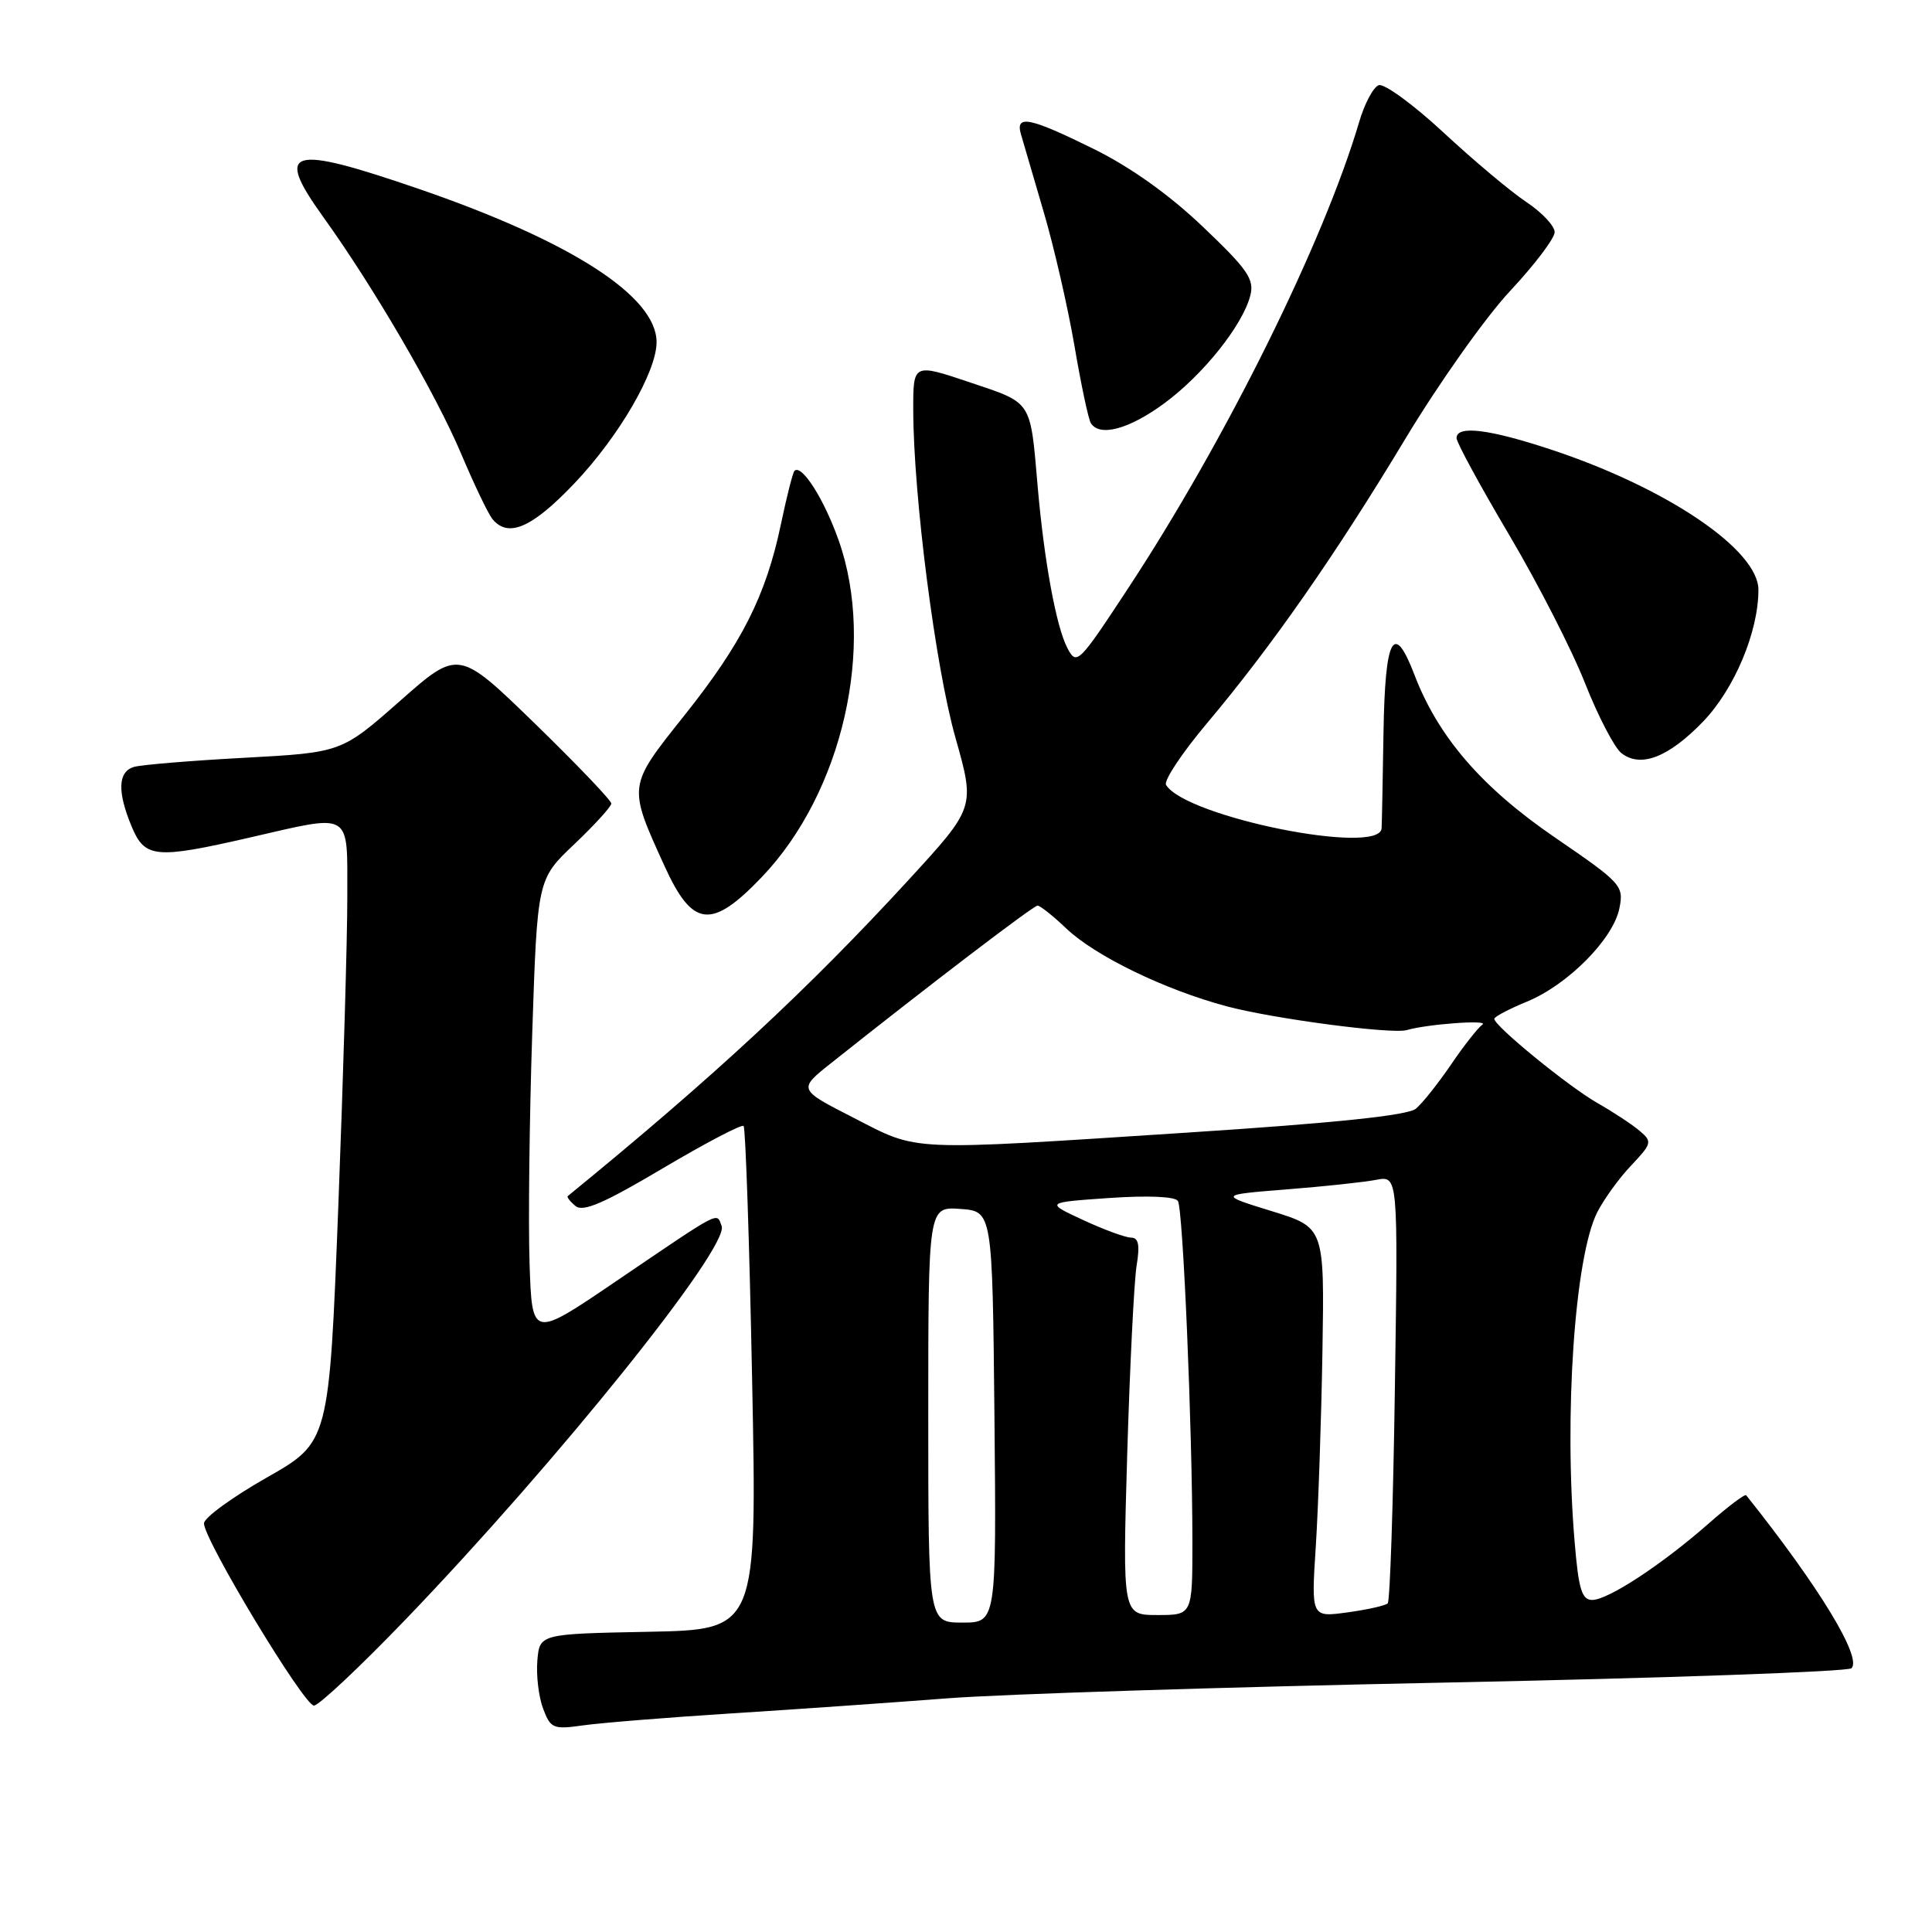 <?xml version="1.0" encoding="UTF-8" standalone="no"?>
<!DOCTYPE svg PUBLIC "-//W3C//DTD SVG 1.1//EN" "http://www.w3.org/Graphics/SVG/1.1/DTD/svg11.dtd" >
<svg xmlns="http://www.w3.org/2000/svg" xmlns:xlink="http://www.w3.org/1999/xlink" version="1.1" viewBox="0 0 256 256">
 <g >
 <path fill="currentColor"
d=" M 97.00 227.03 C 105.53 226.49 118.35 225.59 125.50 225.04 C 132.65 224.48 162.35 223.54 191.50 222.95 C 220.65 222.36 244.87 221.50 245.33 221.05 C 246.76 219.65 241.05 210.26 231.38 198.13 C 231.22 197.92 228.98 199.61 226.41 201.87 C 220.25 207.29 213.08 212.00 210.98 212.00 C 209.60 212.00 209.17 210.59 208.65 204.35 C 207.22 187.52 208.66 166.57 211.63 160.66 C 212.51 158.92 214.53 156.12 216.14 154.43 C 218.89 151.52 218.95 151.27 217.27 149.85 C 216.30 149.02 213.78 147.36 211.67 146.16 C 207.83 143.97 198.00 135.94 198.00 135.00 C 198.01 134.72 199.95 133.70 202.33 132.72 C 207.75 130.49 213.77 124.42 214.58 120.35 C 215.18 117.36 214.87 117.02 206.05 110.98 C 196.32 104.32 190.55 97.63 187.40 89.36 C 184.67 82.24 183.52 84.43 183.32 97.09 C 183.22 103.36 183.11 109.06 183.07 109.75 C 182.86 113.44 157.14 108.27 154.51 104.01 C 154.17 103.46 156.60 99.80 159.91 95.86 C 168.48 85.68 176.95 73.54 186.20 58.17 C 190.61 50.84 196.87 42.00 200.11 38.54 C 203.35 35.08 206.00 31.57 206.00 30.76 C 206.00 29.94 204.31 28.14 202.25 26.77 C 200.19 25.40 195.23 21.24 191.24 17.53 C 187.25 13.83 183.39 11.02 182.68 11.29 C 181.96 11.57 180.80 13.75 180.10 16.15 C 175.40 32.08 162.46 58.21 149.51 77.91 C 142.89 87.98 142.66 88.21 141.43 85.86 C 139.95 83.03 138.36 74.36 137.50 64.50 C 136.50 52.93 136.85 53.47 128.50 50.66 C 121.00 48.14 121.00 48.14 121.01 54.32 C 121.03 65.68 123.95 88.40 126.60 97.74 C 129.21 106.98 129.21 106.98 120.46 116.52 C 107.05 131.12 94.55 142.72 75.23 158.49 C 75.08 158.61 75.54 159.21 76.27 159.81 C 77.26 160.63 80.06 159.42 87.82 154.81 C 93.46 151.47 98.28 148.94 98.53 149.20 C 98.79 149.46 99.30 164.58 99.66 182.80 C 100.32 215.94 100.32 215.94 85.91 216.22 C 71.50 216.50 71.50 216.50 71.20 220.06 C 71.04 222.01 71.38 224.87 71.97 226.42 C 72.96 229.04 73.31 229.18 77.27 228.62 C 79.60 228.29 88.47 227.57 97.00 227.03 Z  M 53.74 214.59 C 73.79 193.74 96.69 165.23 95.62 162.45 C 94.91 160.61 95.81 160.15 81.50 169.86 C 70.50 177.33 70.50 177.33 70.17 167.42 C 69.99 161.96 70.15 148.28 70.52 137.00 C 71.20 116.50 71.20 116.50 76.10 111.86 C 78.79 109.30 81.00 106.88 81.00 106.47 C 81.00 106.06 76.44 101.29 70.88 95.88 C 60.75 86.04 60.75 86.04 53.00 92.88 C 45.25 99.71 45.25 99.71 32.38 100.41 C 25.29 100.79 18.71 101.34 17.75 101.62 C 15.62 102.25 15.52 104.91 17.45 109.53 C 19.19 113.71 20.61 113.84 33.00 111.00 C 46.82 107.83 46.00 107.34 46.02 118.75 C 46.03 124.11 45.49 142.58 44.83 159.79 C 43.61 191.09 43.61 191.09 35.34 195.79 C 30.78 198.38 27.04 201.11 27.03 201.85 C 26.98 203.96 40.28 226.00 41.60 226.00 C 42.24 226.00 47.71 220.86 53.74 214.59 Z  M 100.93 116.23 C 111.64 105.04 116.08 85.61 111.13 71.61 C 109.20 66.13 106.22 61.45 105.27 62.39 C 105.05 62.62 104.24 65.81 103.47 69.49 C 101.49 78.93 98.30 85.25 90.65 94.84 C 83.16 104.24 83.18 104.06 88.05 114.75 C 91.76 122.91 94.26 123.20 100.93 116.23 Z  M 225.67 95.61 C 229.81 91.31 233.00 83.73 233.00 78.16 C 233.00 72.87 220.93 64.69 205.64 59.61 C 197.32 56.85 193.00 56.32 193.00 58.05 C 193.00 58.63 196.13 64.38 199.95 70.84 C 203.77 77.29 208.31 86.16 210.03 90.54 C 211.76 94.92 213.93 99.08 214.84 99.79 C 217.40 101.79 221.08 100.36 225.67 95.61 Z  M 76.11 64.05 C 81.99 57.87 87.00 49.26 87.00 45.34 C 87.00 39.28 75.75 32.01 55.64 25.08 C 38.25 19.10 36.30 19.67 42.88 28.82 C 49.53 38.07 57.73 52.16 61.09 60.09 C 62.81 64.17 64.68 68.06 65.23 68.75 C 67.32 71.33 70.48 69.97 76.11 64.05 Z  M 154.25 53.46 C 159.43 49.66 164.69 43.06 165.68 39.13 C 166.22 37.00 165.30 35.67 159.40 30.06 C 154.95 25.81 149.81 22.15 144.93 19.74 C 136.46 15.56 134.53 15.16 135.27 17.75 C 135.55 18.71 136.90 23.32 138.27 28.00 C 139.65 32.67 141.49 40.69 142.37 45.81 C 143.24 50.94 144.22 55.55 144.54 56.06 C 145.69 57.93 149.60 56.88 154.25 53.46 Z  M 123.00 187.44 C 123.00 159.89 123.00 159.89 127.25 160.19 C 131.50 160.50 131.50 160.50 131.77 187.75 C 132.03 215.00 132.03 215.00 127.52 215.00 C 123.00 215.00 123.00 215.00 123.00 187.44 Z  M 149.36 192.75 C 149.71 181.06 150.27 169.81 150.60 167.75 C 151.06 164.96 150.87 164.00 149.86 163.99 C 149.11 163.98 146.25 162.93 143.50 161.65 C 138.50 159.33 138.50 159.33 146.99 158.74 C 152.12 158.39 155.72 158.54 156.08 159.14 C 156.76 160.23 157.99 189.25 158.00 204.25 C 158.00 214.00 158.00 214.00 153.37 214.00 C 148.74 214.00 148.74 214.00 149.36 192.75 Z  M 174.35 204.90 C 174.68 199.73 175.08 188.11 175.23 179.07 C 175.50 162.64 175.50 162.64 168.50 160.48 C 161.50 158.32 161.50 158.32 170.50 157.60 C 175.45 157.21 180.79 156.64 182.37 156.33 C 185.25 155.79 185.25 155.79 184.83 183.85 C 184.61 199.28 184.18 212.15 183.88 212.45 C 183.59 212.75 181.18 213.29 178.54 213.65 C 173.74 214.31 173.74 214.31 174.35 204.90 Z  M 113.12 148.12 C 105.74 144.35 105.74 144.35 110.12 140.87 C 123.24 130.44 136.93 120.00 137.48 120.00 C 137.83 120.00 139.55 121.37 141.30 123.04 C 145.14 126.68 154.29 131.13 162.50 133.33 C 168.63 134.98 184.45 137.07 186.41 136.49 C 189.10 135.70 197.39 135.09 196.43 135.76 C 195.85 136.17 193.97 138.55 192.27 141.06 C 190.56 143.56 188.47 146.20 187.61 146.91 C 186.54 147.80 176.95 148.80 157.27 150.08 C 119.81 152.51 121.86 152.60 113.12 148.12 Z "/>
</g>
</svg>
